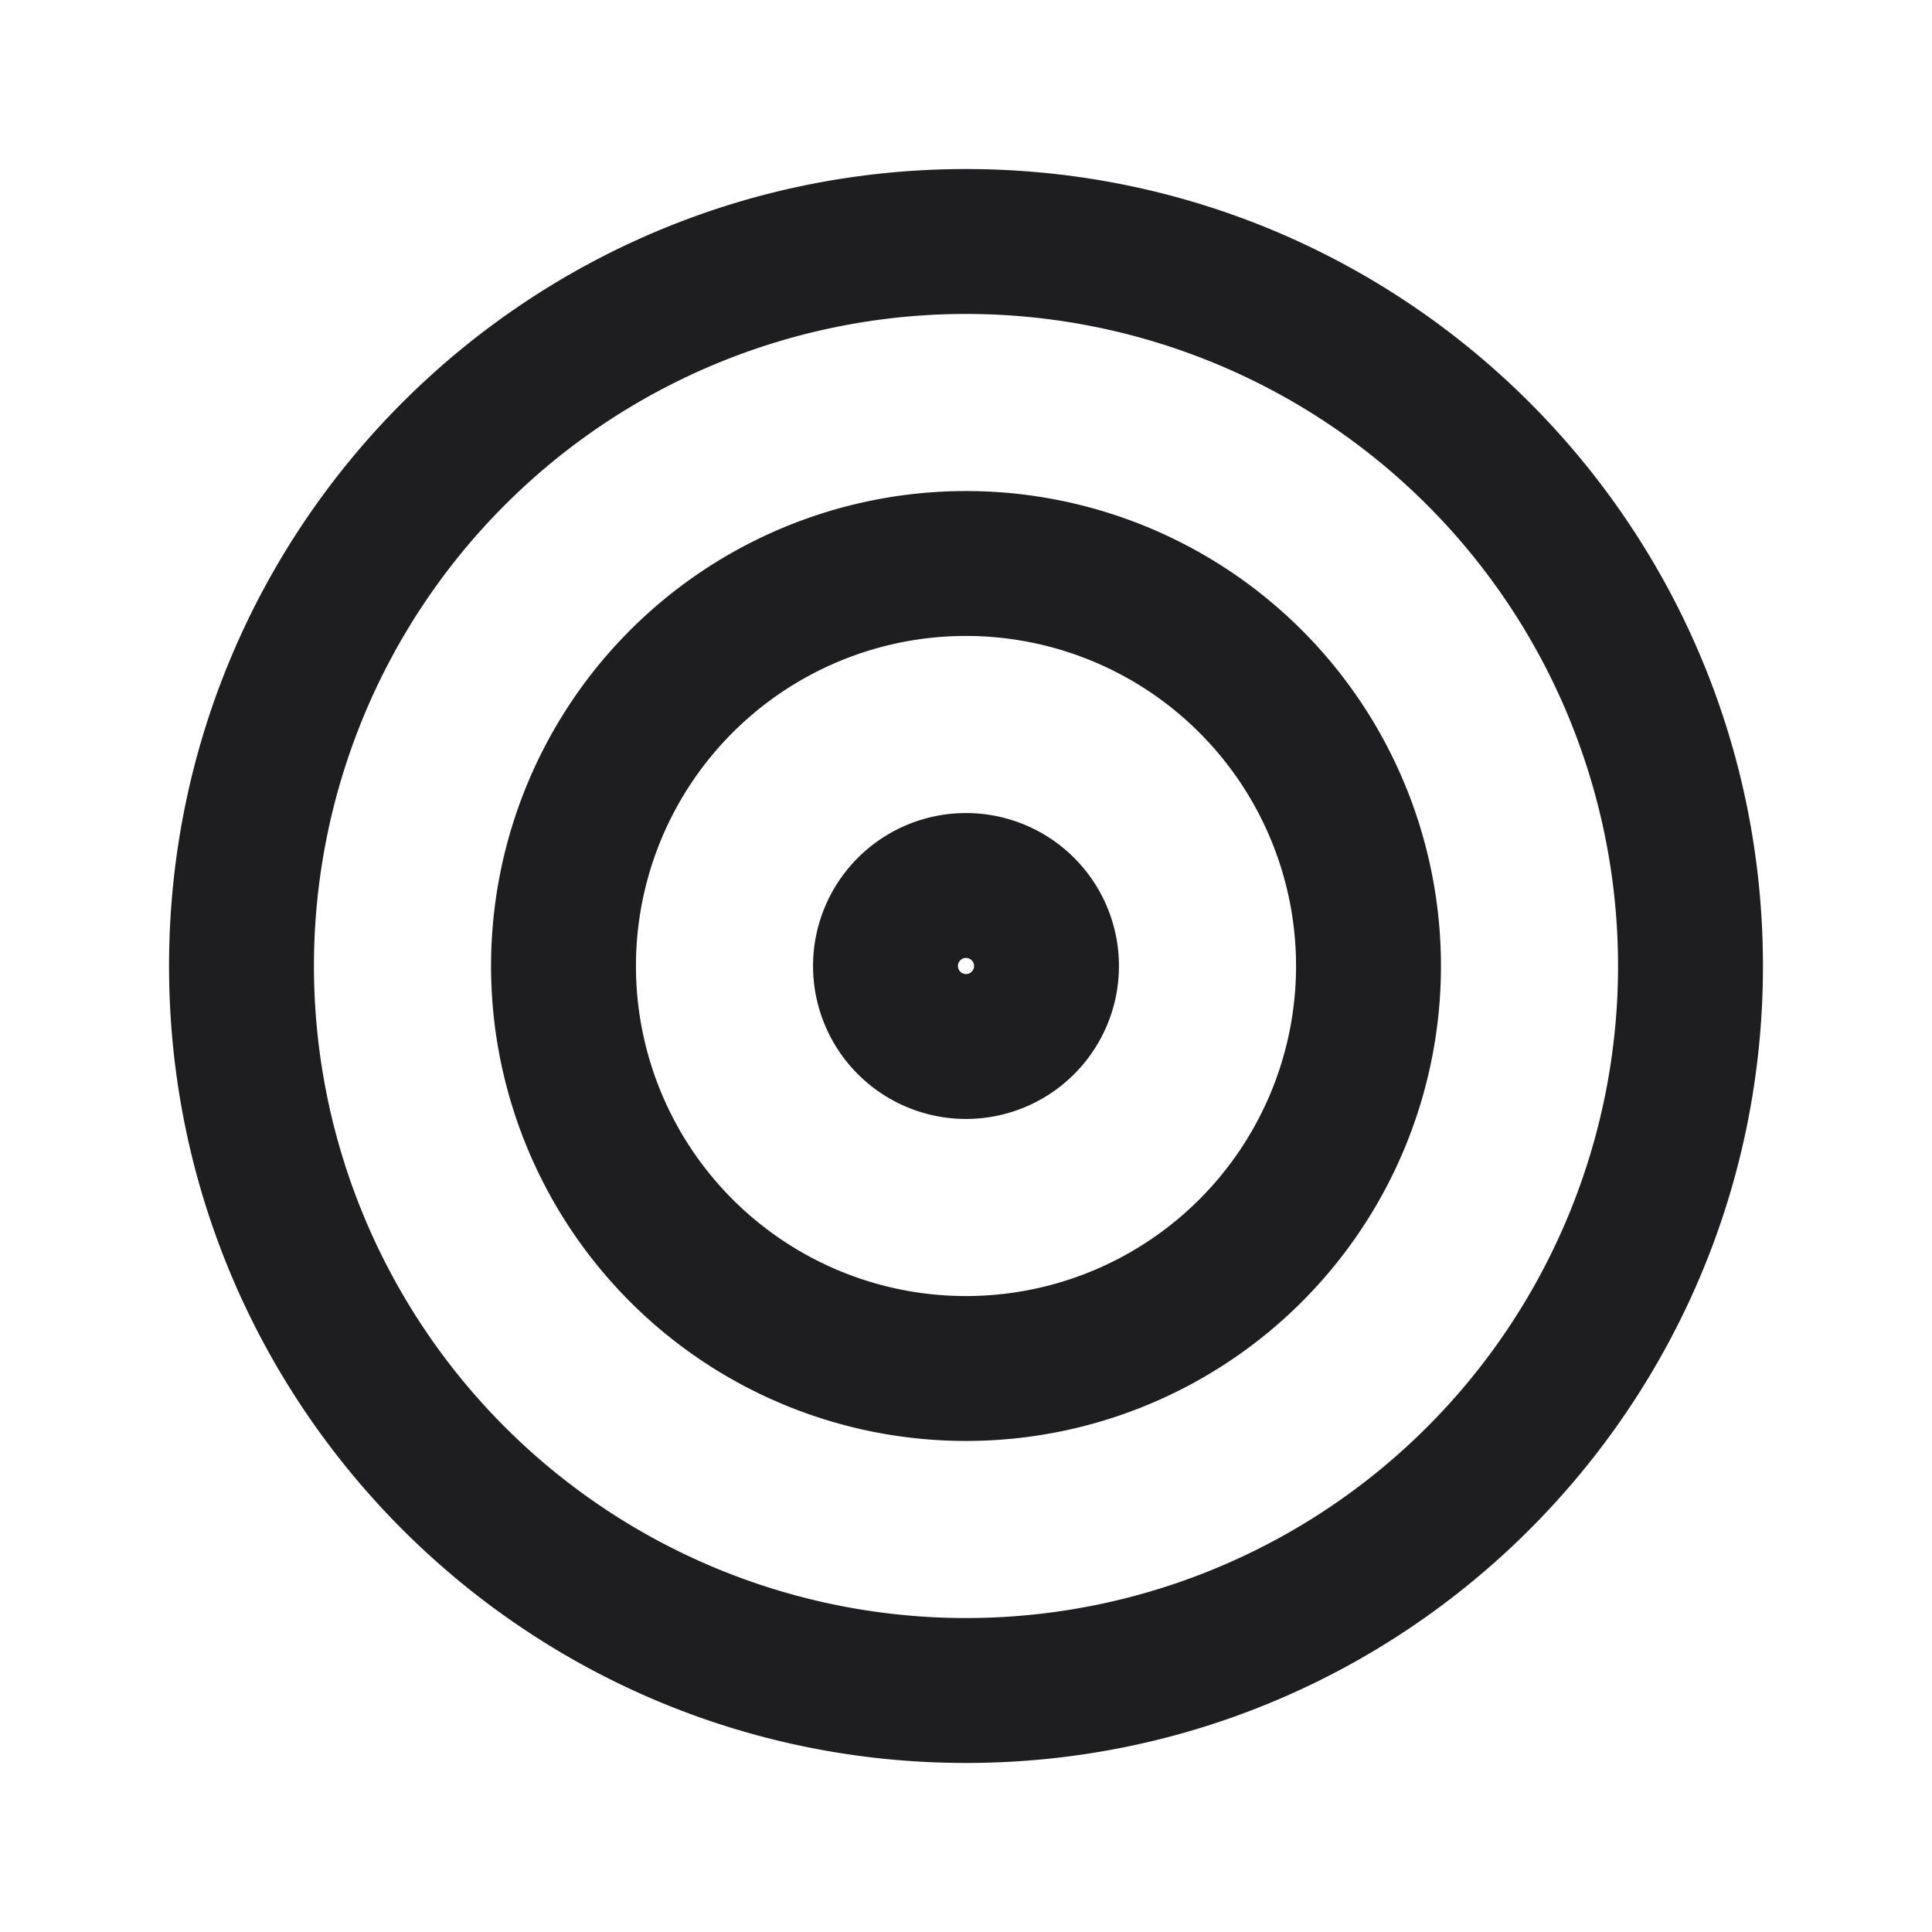 <svg xmlns="http://www.w3.org/2000/svg" fill="none" viewBox="0 0 24 24"><path fill="#1E1E20" fill-rule="evenodd" d="M12 3.9a8.1 8.1 0 1 0 0 16.2 8.1 8.1 0 0 0 0-16.2zM2.1 12c0-5.468 4.432-9.9 9.9-9.9s9.9 4.432 9.9 9.9-4.432 9.9-9.9 9.9-9.9-4.432-9.9-9.9zM12 7.9a4.1 4.1 0 1 0 0 8.2 4.1 4.1 0 0 0 0-8.2zM6.1 12a5.9 5.9 0 1 1 11.8 0 5.9 5.9 0 0 1-11.8 0zm5.9-.1a.1.1 0 1 0 0 .2.1.1 0 0 0 0-.2zm-1.9.1a1.9 1.9 0 1 1 3.8 0 1.9 1.9 0 0 1-3.8 0z" clip-rule="evenodd"/></svg>
